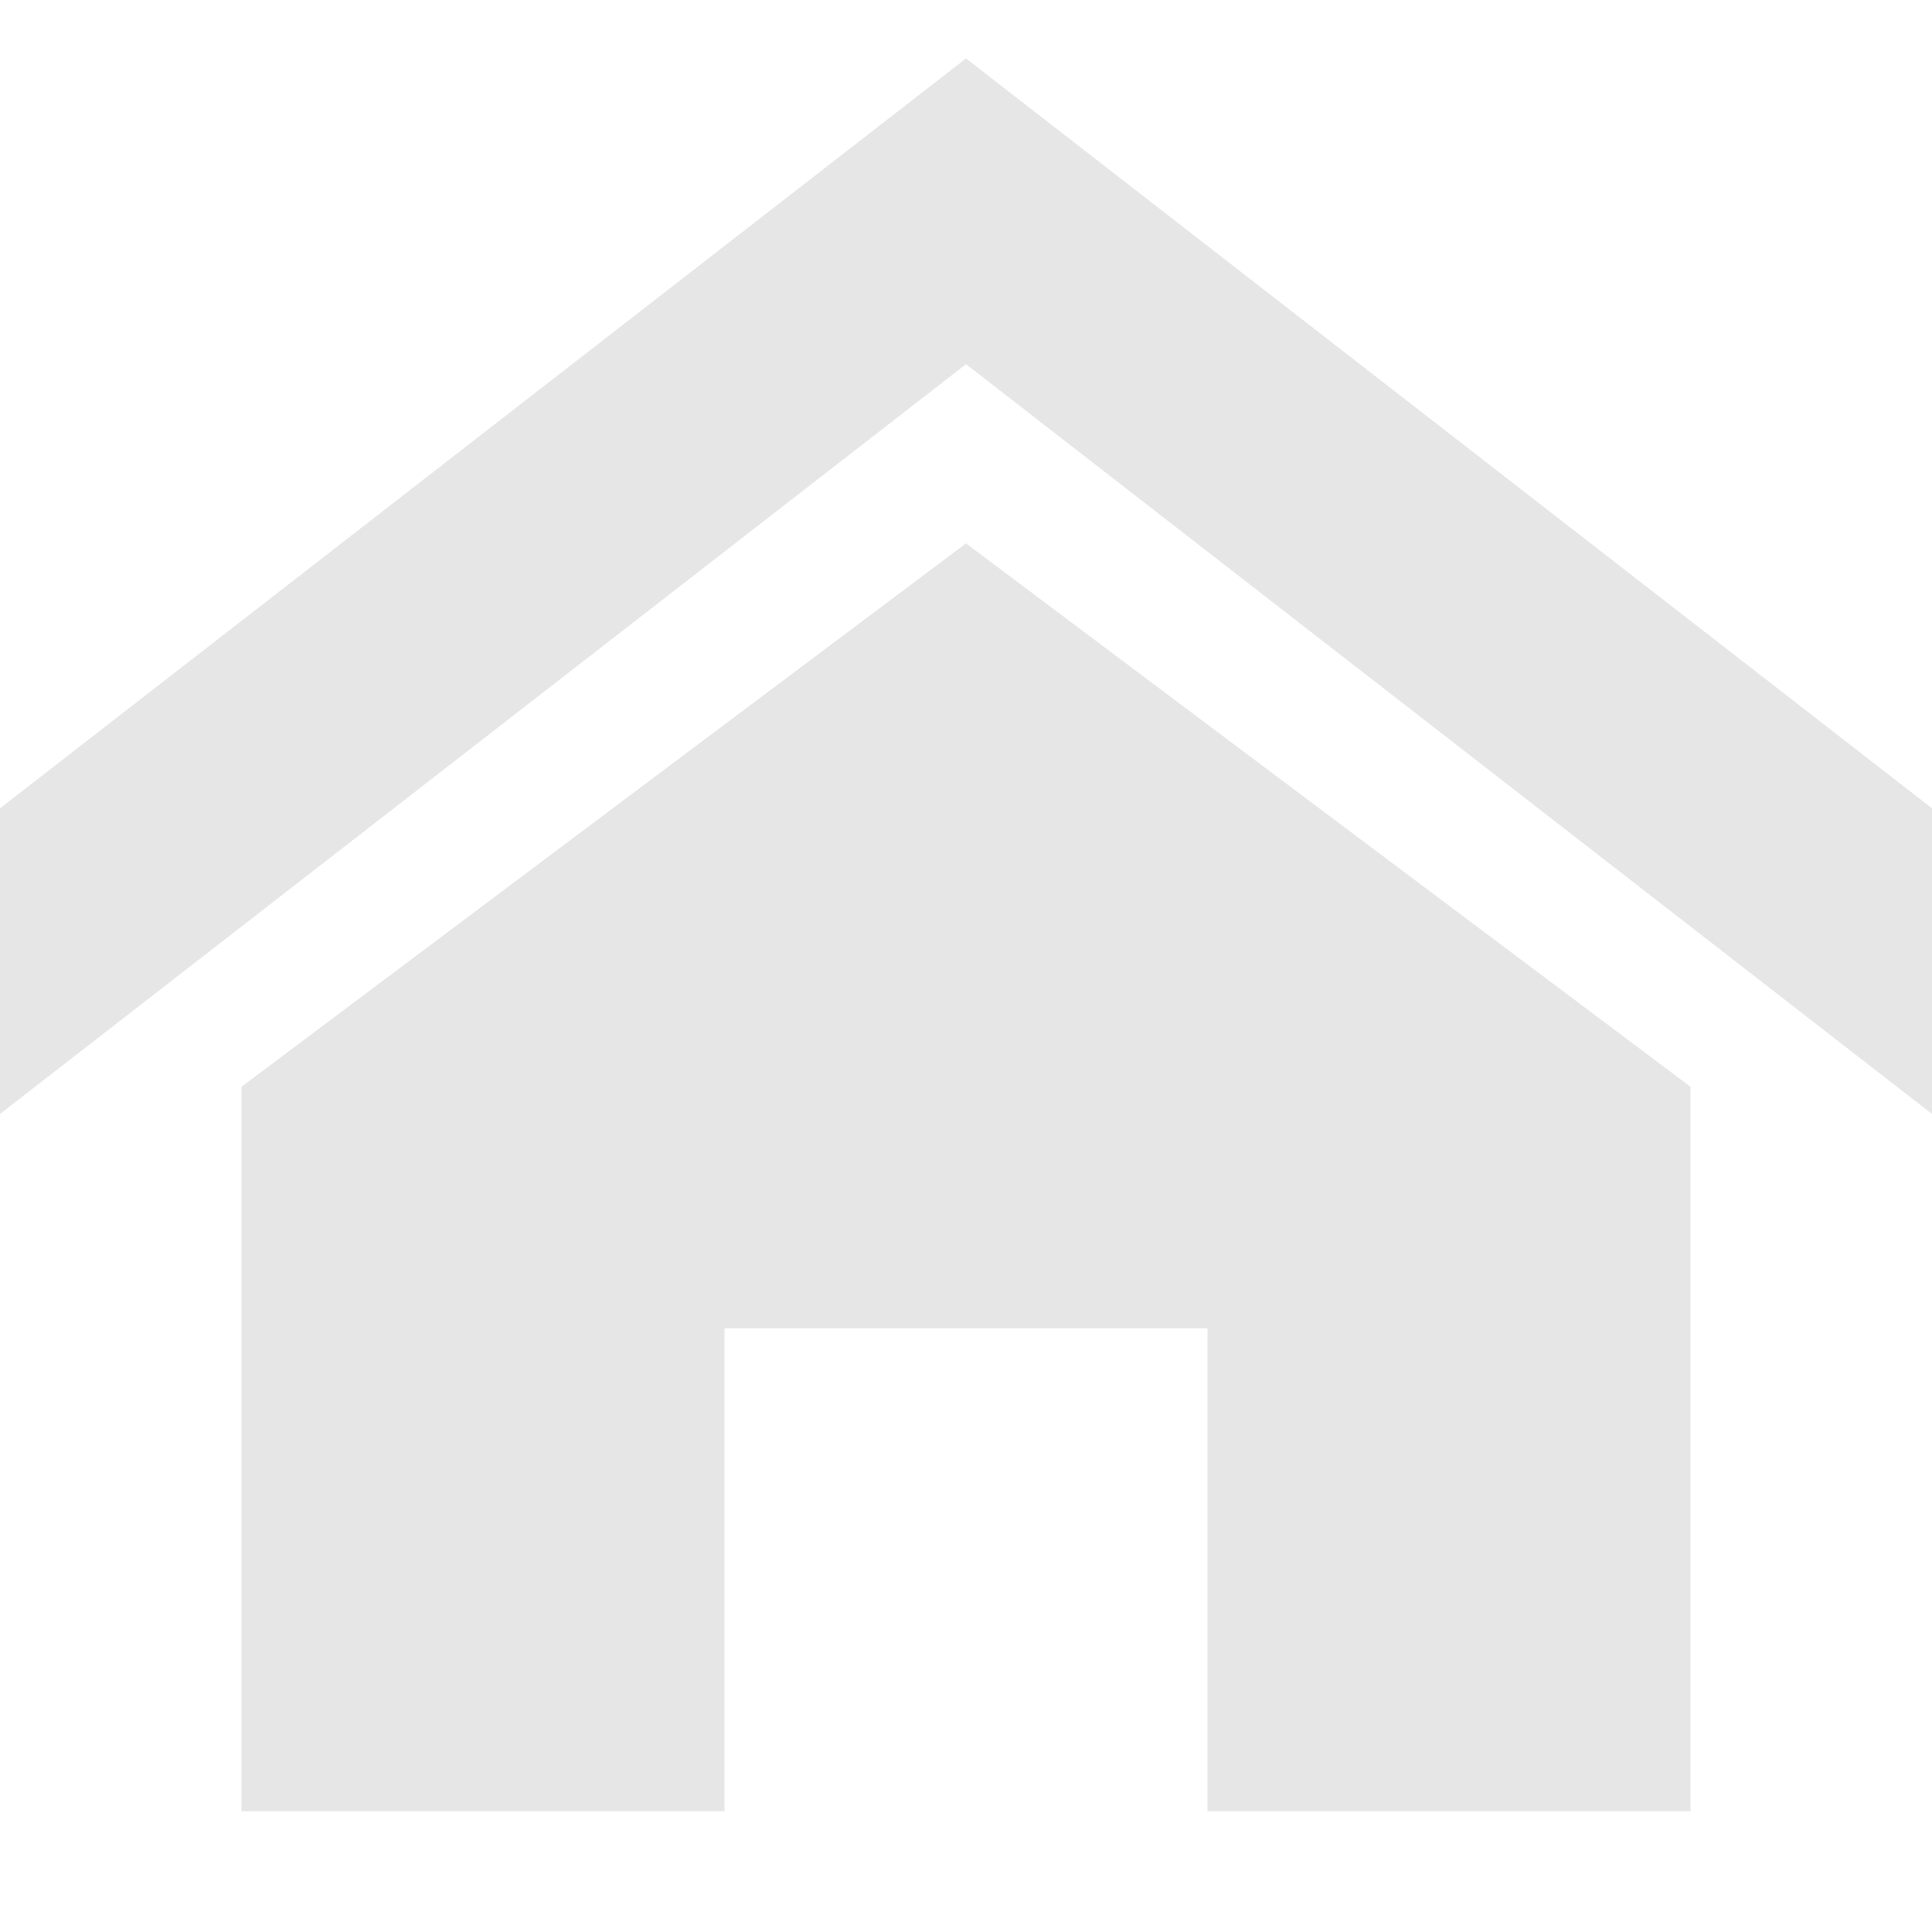 <?xml version="1.0" standalone="no"?><!DOCTYPE svg PUBLIC "-//W3C//DTD SVG 1.1//EN" "http://www.w3.org/Graphics/SVG/1.1/DTD/svg11.dtd"><svg t="1718780577943" class="icon" viewBox="0 0 1024 1024" version="1.1" xmlns="http://www.w3.org/2000/svg" p-id="13250" xmlns:xlink="http://www.w3.org/1999/xlink" width="32" height="32"><path d="M1024 590.432 512 193.024 0 590.432 0 428.416 512 30.976 1024 428.416ZM896 576 896 960 640 960 640 704 384 704 384 960 128 960 128 576 512 288Z" fill="#e6e6e6" p-id="13251"></path></svg>